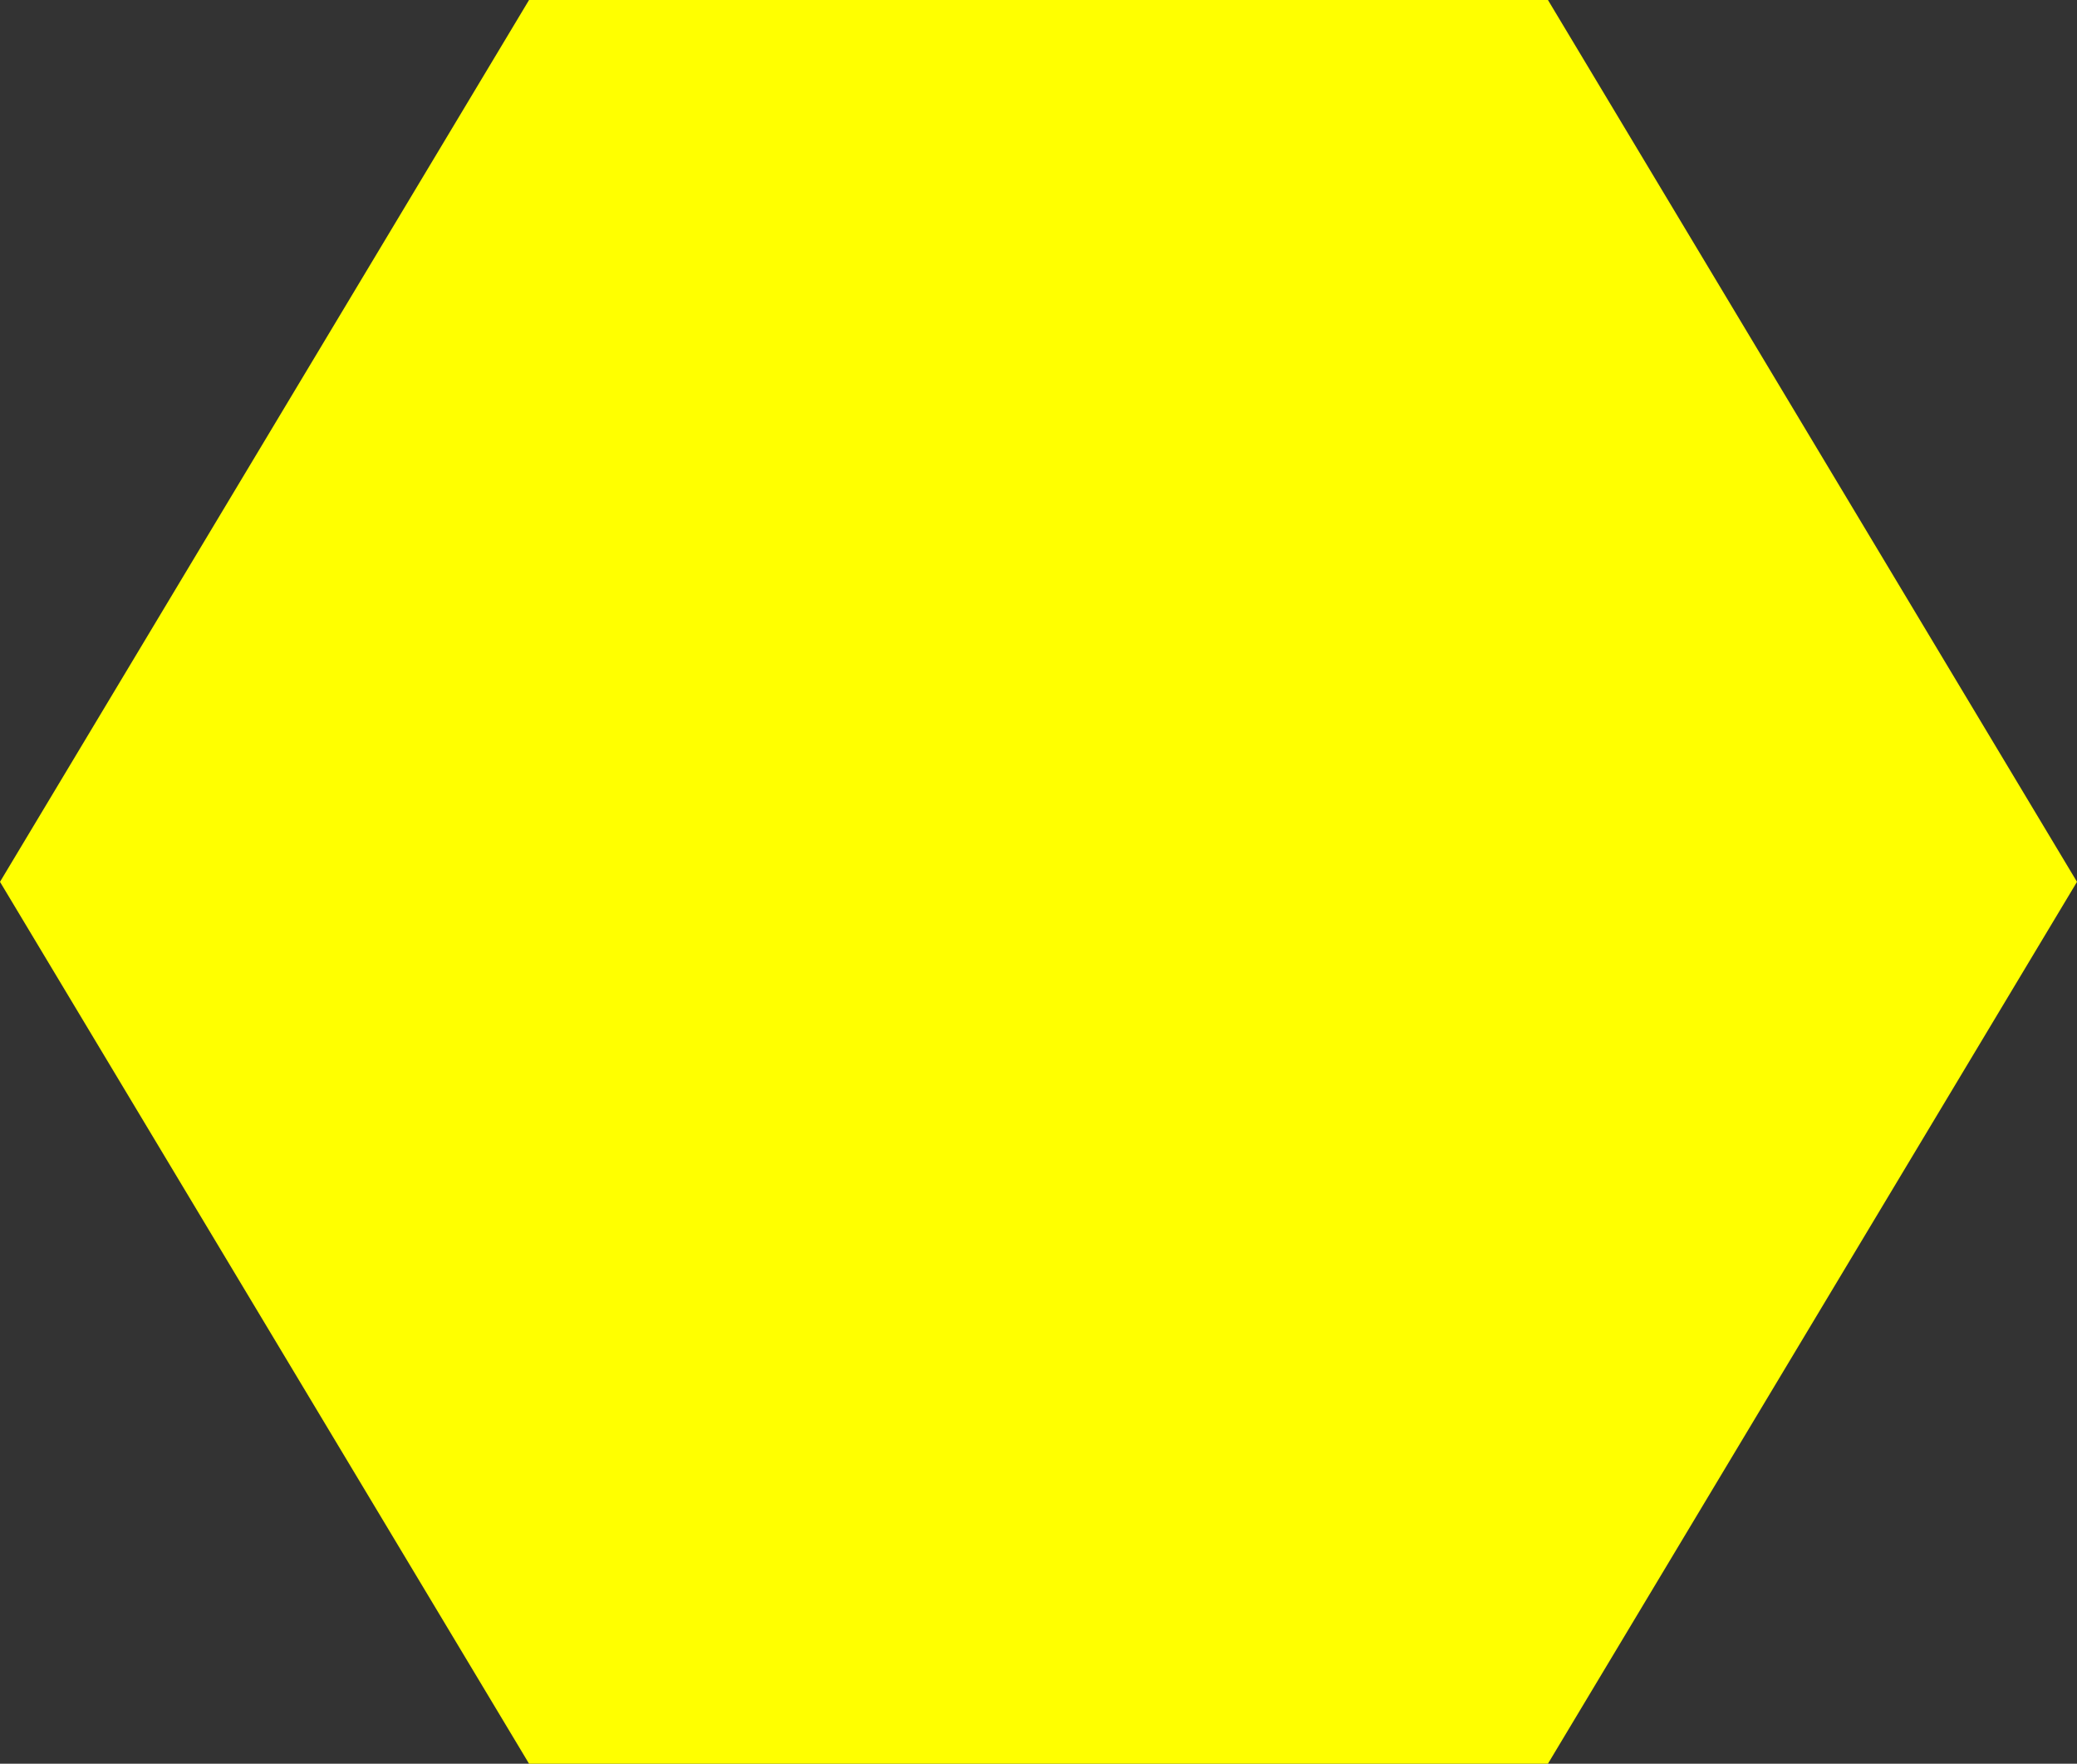 ﻿<?xml version="1.0" encoding="utf-8"?>
<svg version="1.1" xmlns:xlink="http://www.w3.org/1999/xlink" width="53px" height="45px" xmlns="http://www.w3.org/2000/svg">
  <rect width="100%" height="100%" fill="#333333" stroke="none"/>
  <g transform="matrix(1 0 0 1 -834 -1139 )">
    <path d="M 834 1161.5  L 847.5 1139  L 873.5 1139  L 887 1161.5  L 873.5 1184  L 847.5 1184  L 834 1161.5  Z " fill-rule="nonzero" fill="#ffff00" stroke="none" />
  </g>
</svg>